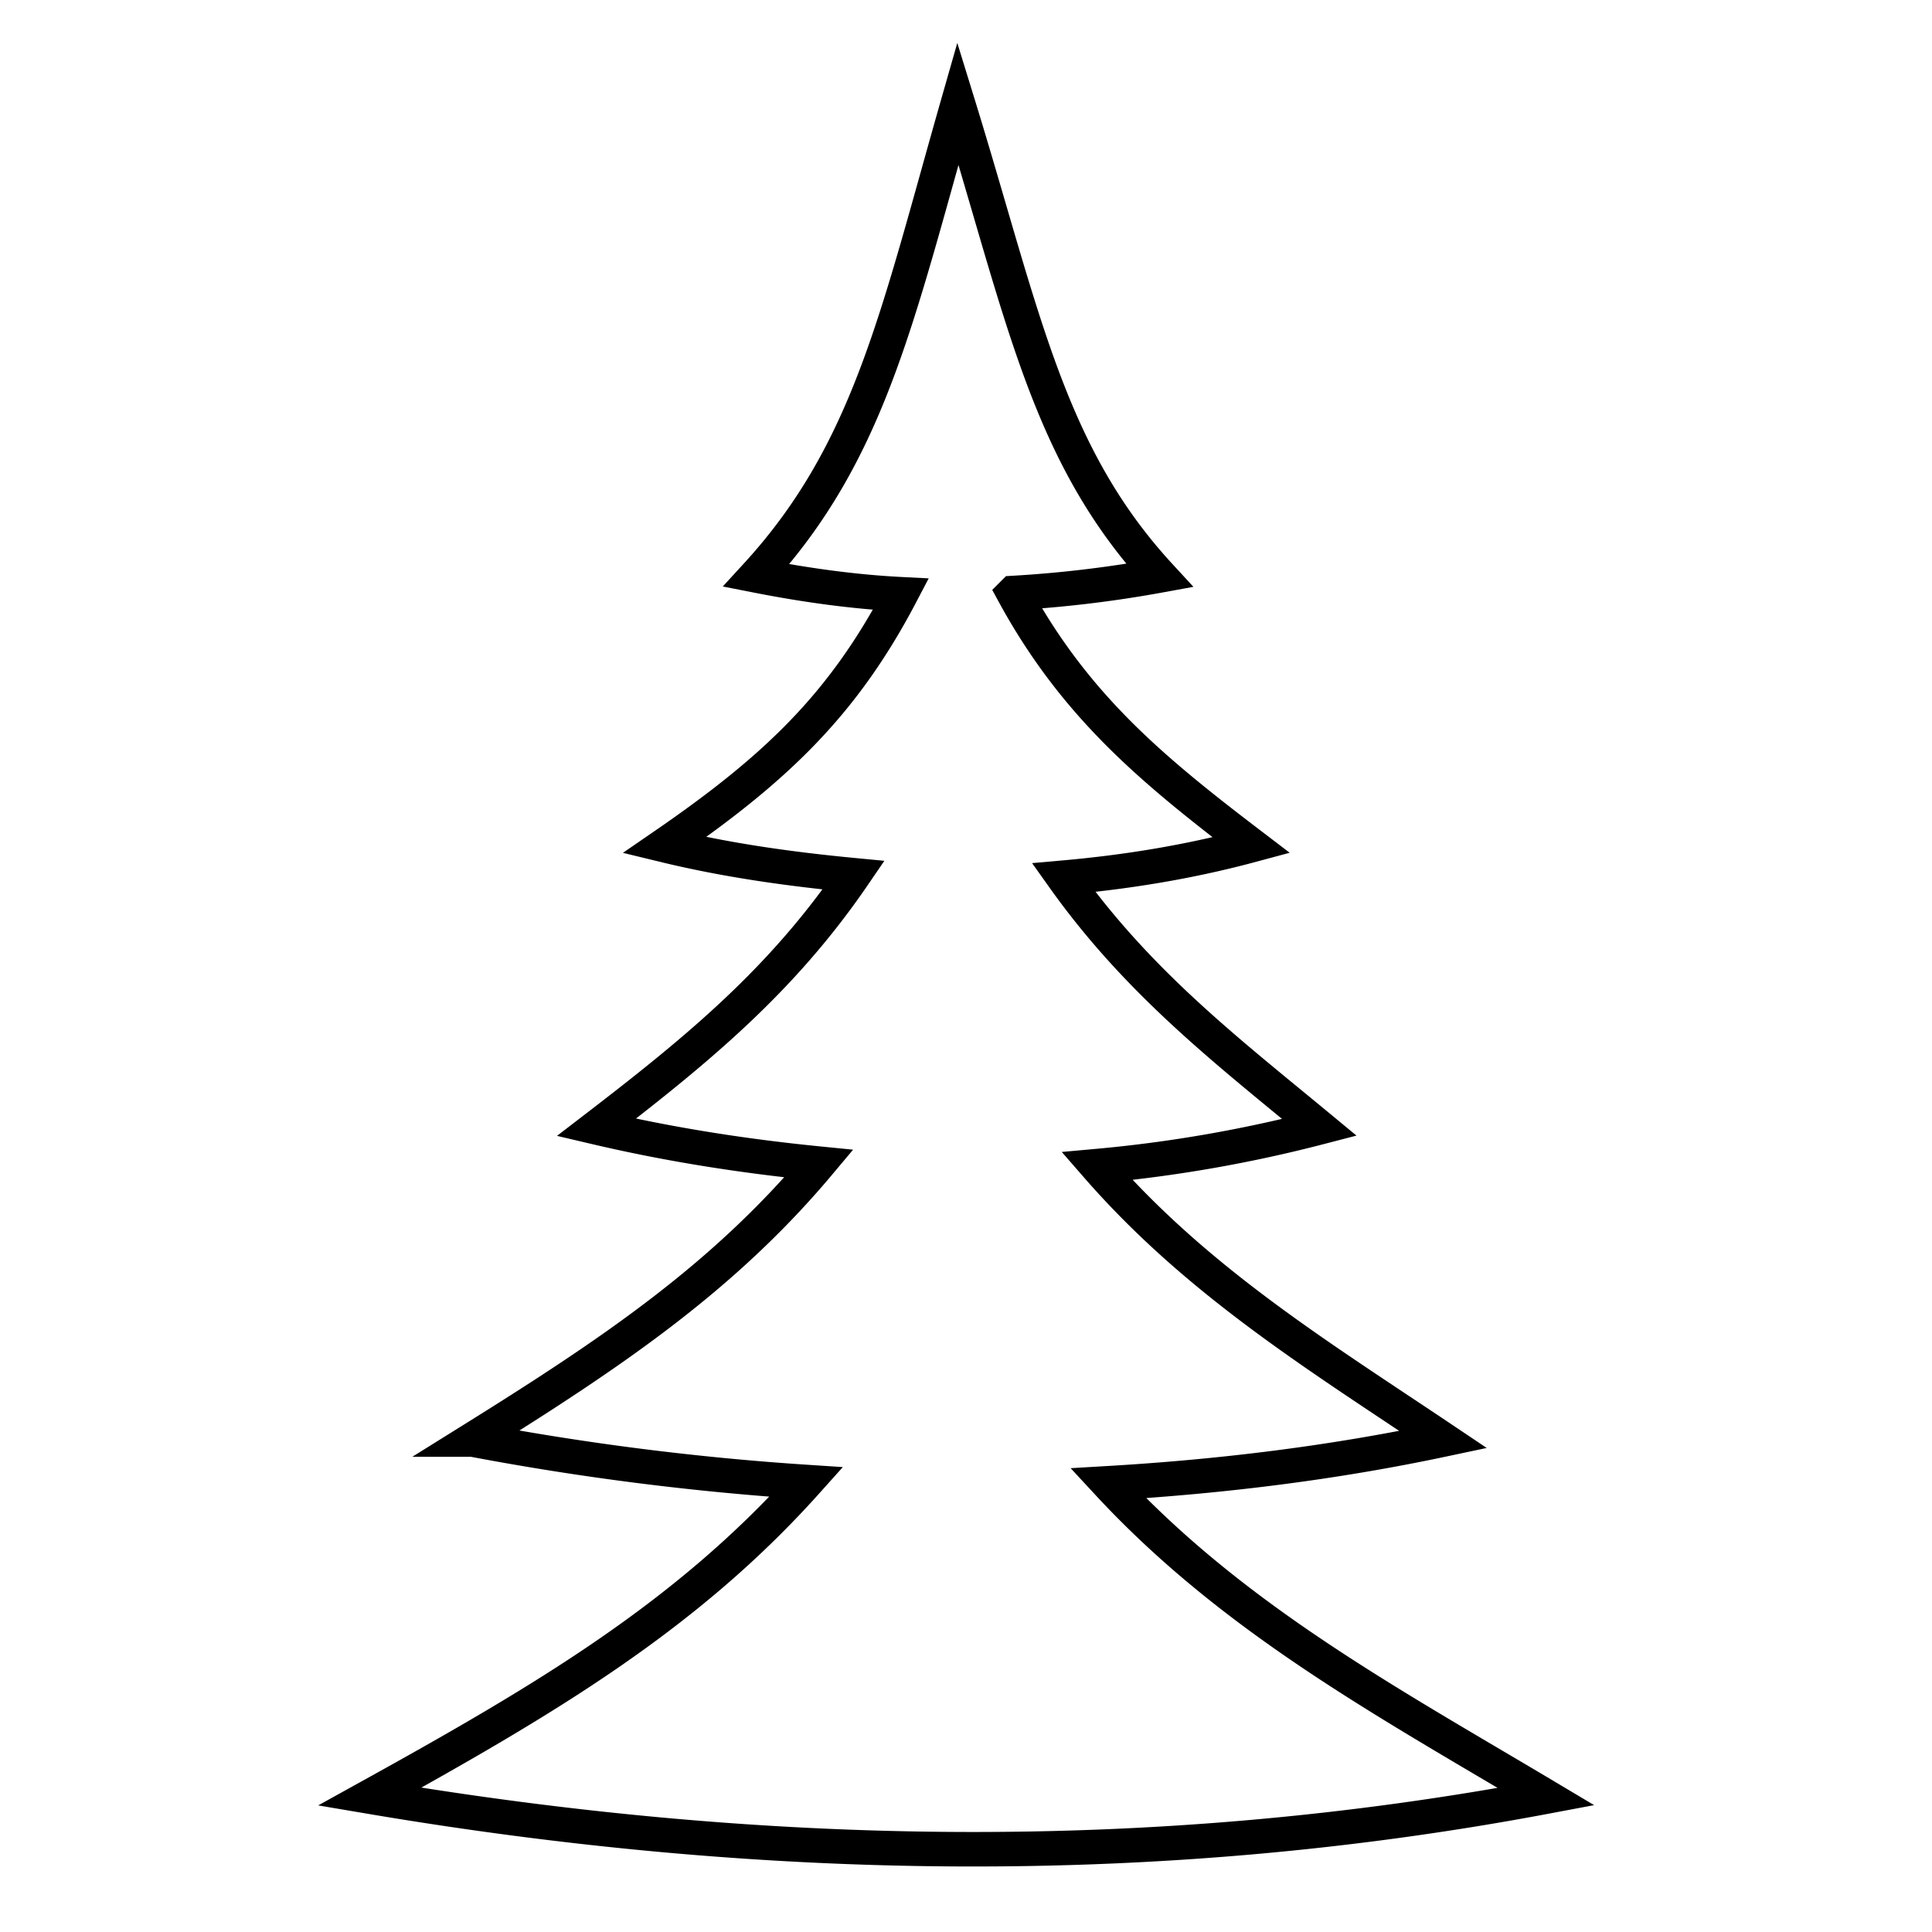 <svg width="56" height="56" xmlns="http://www.w3.org/2000/svg">
    <path d="M27.766 3c-1.76 6.158-2.553 10.095-5.845 13.681 1.394.274 2.799.472 4.192.543-1.684 3.212-3.644 5.068-6.852 7.274 1.83.444 3.653.695 5.482.87-2.088 3.055-4.524 5.058-7.457 7.31 2.152.505 4.297.836 6.45 1.05-2.808 3.347-6.09 5.537-10.038 7.998a80.042 80.042 0 009.674 1.23c-3.508 3.916-7.638 6.342-12.657 9.12 11.361 1.924 22.74 2.14 34.101 0-4.584-2.732-9.053-5.148-12.697-9.083 3.235-.19 6.48-.581 9.714-1.267-3.604-2.42-7.112-4.568-10.037-7.926a39.82 39.82 0 006.45-1.122c-2.67-2.208-5.245-4.187-7.417-7.239 1.811-.16 3.63-.452 5.442-.94-2.87-2.187-5.109-4.032-6.893-7.311a34.67 34.67 0 004.232-.507C30.36 13.15 29.668 9.166 27.766 3z"
          fill="none" stroke="#000"/>
</svg>